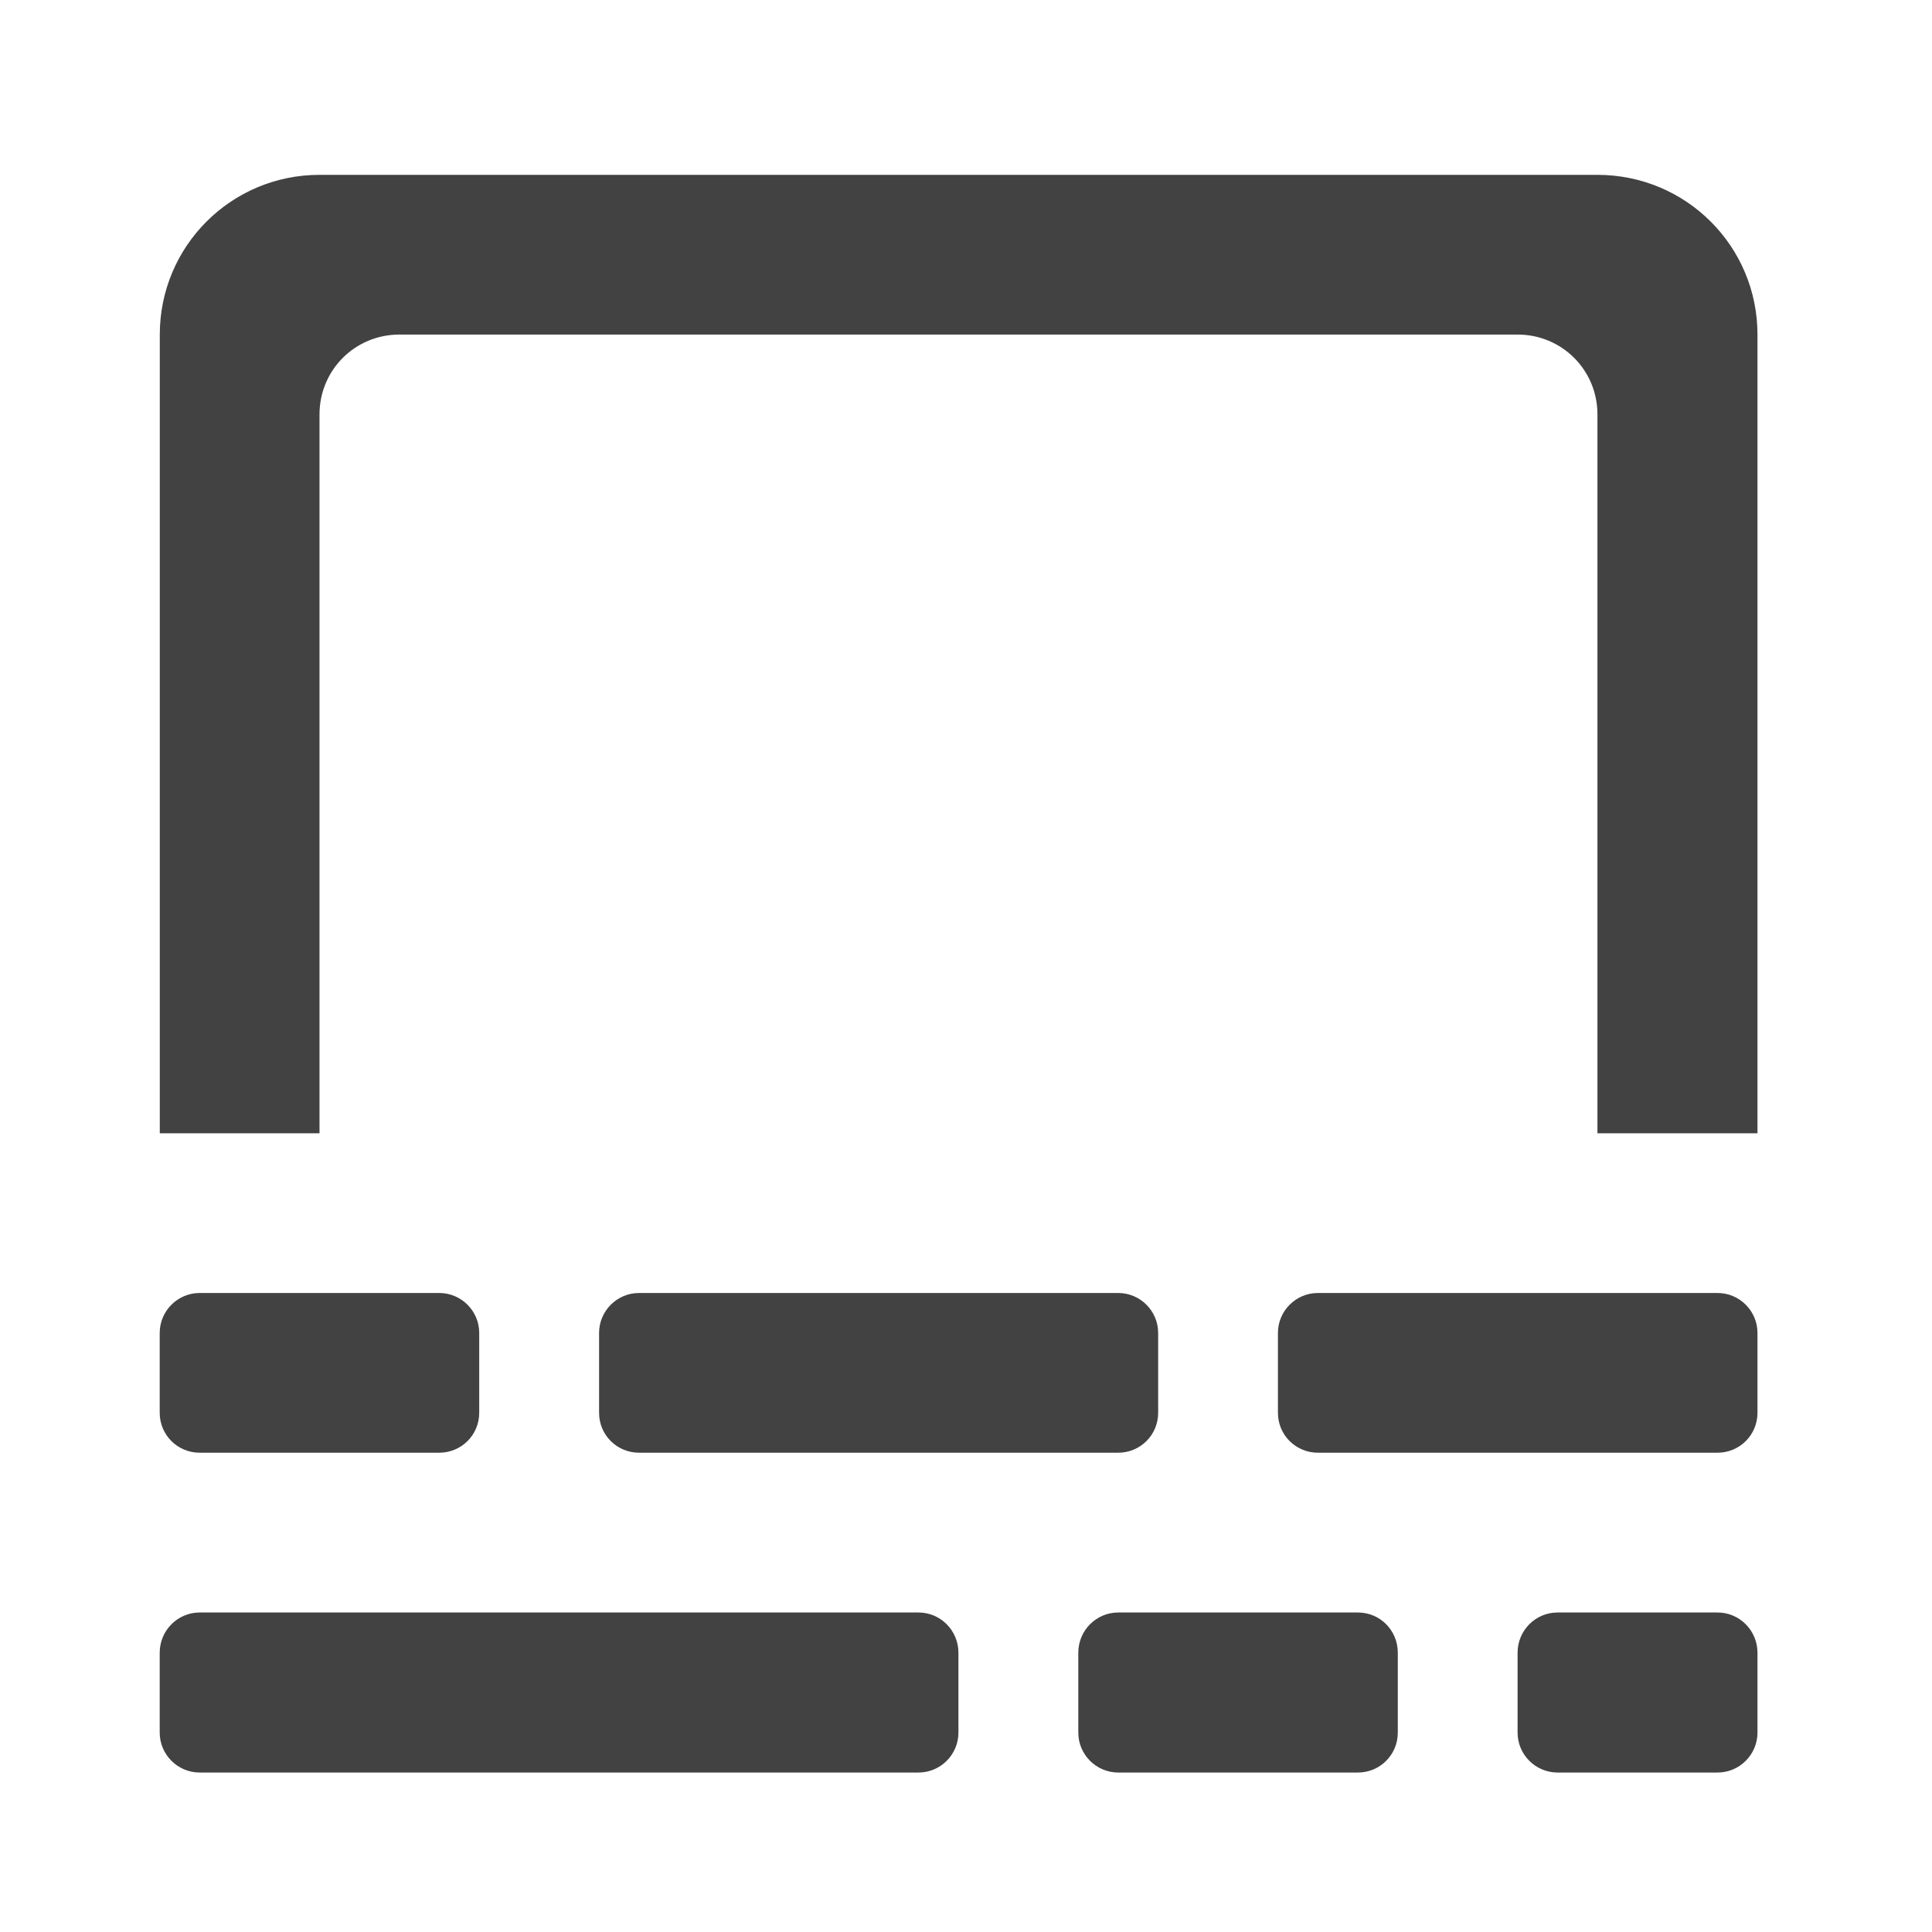 <svg height="24" viewBox="0 0 24 24" width="24" xmlns="http://www.w3.org/2000/svg"><g fill="#424242"><path d="m16.371 16.062h4.965c.273 0 .496.223.496.496v.992c0 .277-.223.496-.496.496h-4.965c-.273 0-.496-.219-.496-.496v-.992c0-.273.223-.496.496-.496zm0 0"/><path d="m2.48 20.031h8.93c.273 0 .496.223.496.5v.992c0 .273-.223.496-.496.496h-8.93c-.273 0-.496-.223-.496-.496v-.992c0-.277.223-.5.496-.5zm0 0"/><path d="m3.969 2.172c-1.098 0-1.984.887-1.984 1.984v9.922h1.984v-8.93c0-.551.441-.992.992-.992h13.891c.551 0 .992.441.992.992v8.93h1.988v-9.922c0-1.098-.887-1.984-1.988-1.984zm0 0"/><path d="m2.48 16.062h2.977c.273 0 .496.223.496.496v.992c0 .277-.223.496-.496.496h-2.977c-.273 0-.496-.219-.496-.496v-.992c0-.273.223-.496.496-.496zm0 0"/><path d="m7.938 16.062h5.953c.273 0 .496.223.496.496v.992c0 .277-.223.496-.496.496h-5.953c-.273 0-.496-.219-.496-.496v-.992c0-.273.223-.496.496-.496zm0 0"/><path d="m13.891 20.031h2.977c.277 0 .496.223.496.5v.992c0 .273-.219.496-.496.496h-2.977c-.273 0-.496-.223-.496-.496v-.992c0-.277.223-.5.496-.5zm0 0"/><path d="m19.348 20.031h1.988c.273 0 .496.223.496.5v.992c0 .273-.223.496-.496.496h-1.988c-.273 0-.496-.223-.496-.496v-.992c0-.277.223-.5.496-.5zm0 0"/></g></svg>